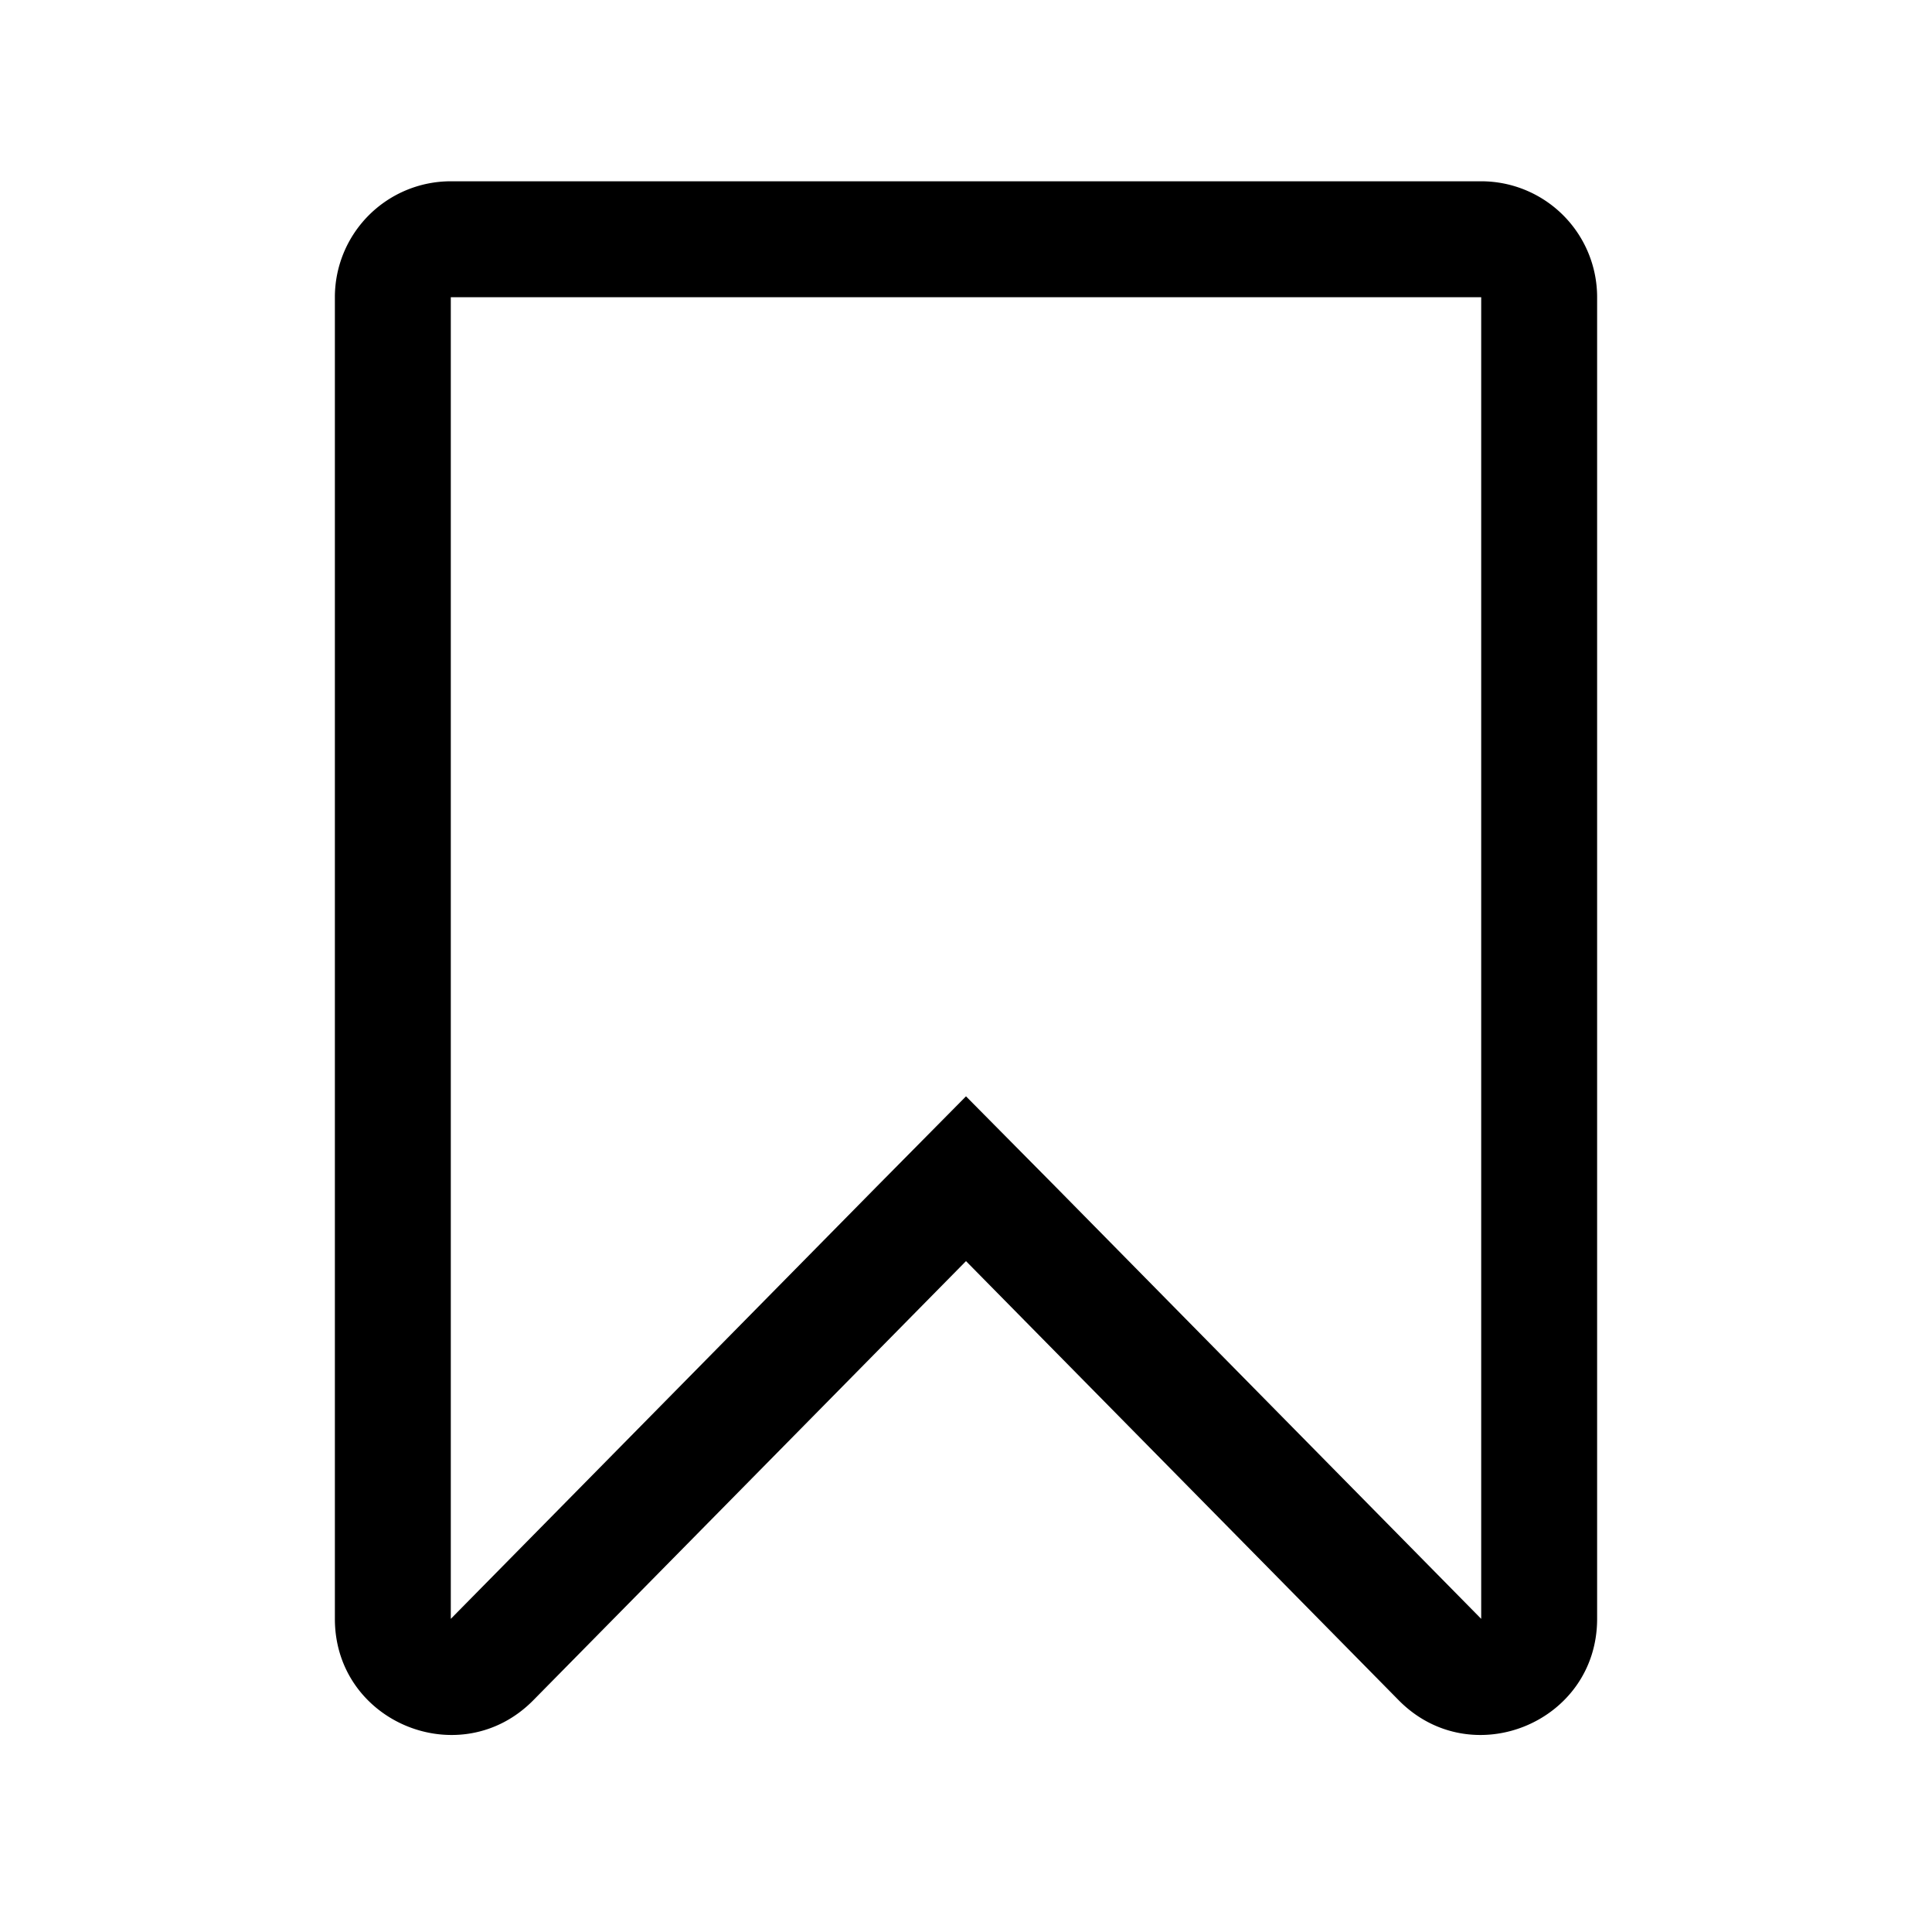 <svg width="24" height="24" xmlns="http://www.w3.org/2000/svg">
    <g fill="none" fill-rule="evenodd">
        <path d="M0 0h24v24H0z"/>
        <path d="M18.4 2.252H5.6a1.44 1.44 0 0 0-1.44 1.44V20.11c0 1.288 1.562 1.928 2.466 1.01L12 15.666l5.374 5.454c.904.918 2.466.278 2.466-1.01V3.692a1.44 1.44 0 0 0-1.44-1.44zm0 1.44V20.11l-5.287-5.367L12 13.619l-1.112 1.124L5.6 20.11V3.692h12.8z" fill="#000" fill-rule="nonzero"/>
    </g>
</svg>
